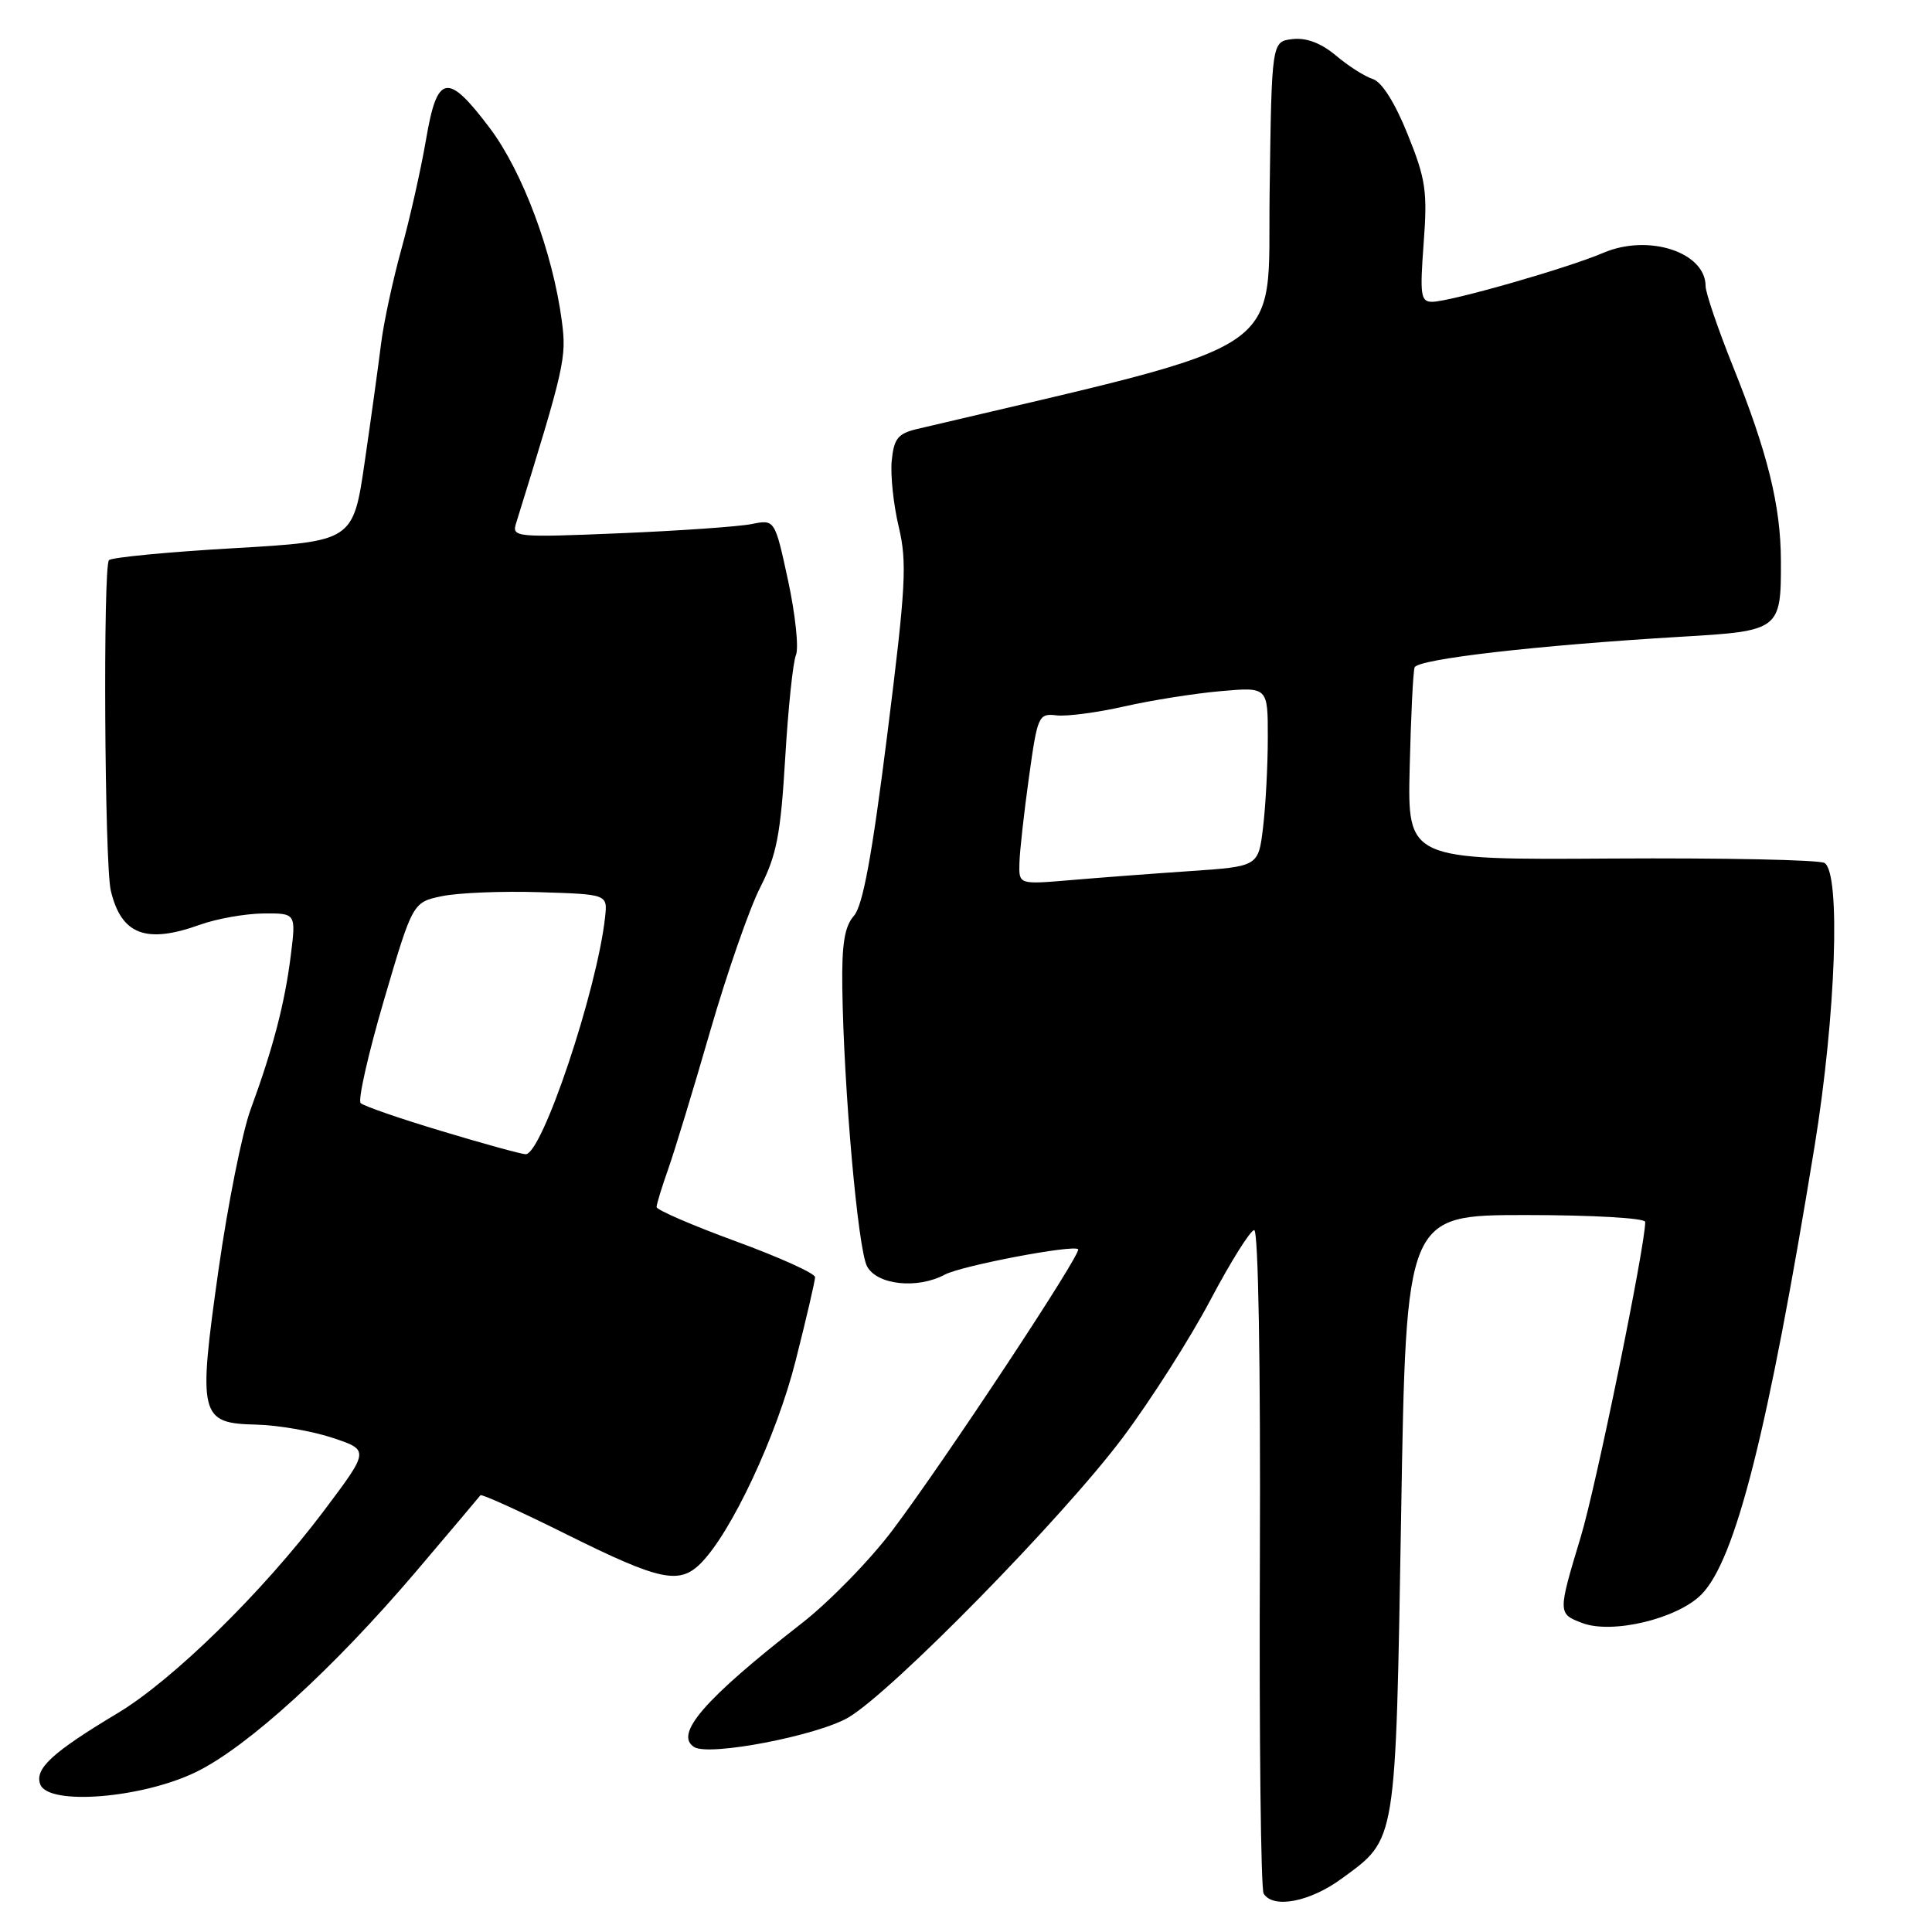 <?xml version="1.0" encoding="UTF-8" standalone="no"?>
<!DOCTYPE svg PUBLIC "-//W3C//DTD SVG 1.1//EN" "http://www.w3.org/Graphics/SVG/1.1/DTD/svg11.dtd" >
<svg xmlns="http://www.w3.org/2000/svg" xmlns:xlink="http://www.w3.org/1999/xlink" version="1.1" viewBox="0 0 256 256">
 <g >
 <path fill="currentColor"
d=" M 177.83 248.89 C 185.09 243.56 184.91 244.66 185.66 200.56 C 186.32 161.00 186.32 161.00 202.16 161.00 C 210.97 161.00 218.00 161.40 218.00 161.91 C 218.00 165.11 211.49 196.94 209.46 203.64 C 206.41 213.74 206.41 213.83 209.66 215.06 C 213.61 216.56 222.22 214.51 225.42 211.30 C 229.96 206.77 234.29 189.61 240.45 151.83 C 243.26 134.53 243.93 115.69 241.76 114.35 C 241.08 113.93 228.37 113.67 213.51 113.76 C 186.50 113.94 186.50 113.94 186.79 101.72 C 186.95 95.00 187.24 89.02 187.44 88.44 C 187.81 87.33 203.73 85.50 222.79 84.37 C 235.85 83.61 236.01 83.48 235.98 74.32 C 235.96 67.03 234.23 59.99 229.61 48.51 C 227.63 43.56 226.00 38.79 226.00 37.91 C 226.00 33.41 218.41 30.94 212.43 33.51 C 207.71 35.53 192.20 39.97 189.78 39.99 C 188.25 40.00 188.13 39.14 188.64 32.25 C 189.16 25.36 188.93 23.75 186.52 17.79 C 184.84 13.61 183.10 10.85 181.90 10.47 C 180.85 10.14 178.65 8.74 177.02 7.36 C 175.05 5.71 173.11 4.97 171.27 5.18 C 168.50 5.50 168.50 5.50 168.23 25.62 C 167.94 47.55 171.78 44.98 121.50 56.85 C 118.98 57.45 118.45 58.12 118.16 61.03 C 117.97 62.94 118.39 66.90 119.09 69.82 C 120.21 74.53 120.03 77.74 117.57 97.32 C 115.55 113.40 114.33 120.01 113.15 121.35 C 111.91 122.75 111.53 125.07 111.61 130.85 C 111.80 144.35 113.68 165.54 114.89 167.80 C 116.22 170.27 121.56 170.84 125.20 168.89 C 127.42 167.71 142.22 164.89 142.86 165.53 C 143.37 166.04 125.25 193.47 118.30 202.71 C 115.32 206.68 109.87 212.27 106.19 215.13 C 93.33 225.15 89.28 229.82 91.99 231.50 C 94.01 232.74 108.37 229.97 112.44 227.56 C 118.28 224.09 140.85 201.06 148.76 190.50 C 152.47 185.55 157.70 177.34 160.39 172.25 C 163.08 167.16 165.69 163.00 166.19 163.00 C 166.73 163.00 167.04 180.74 166.94 206.41 C 166.84 230.28 167.07 250.31 167.44 250.91 C 168.71 252.96 173.60 252.01 177.83 248.89 Z  M 26.02 234.78 C 32.85 231.44 44.23 221.05 55.13 208.23 C 59.68 202.88 63.51 198.33 63.66 198.13 C 63.80 197.92 69.00 200.29 75.21 203.38 C 87.41 209.44 90.00 210.00 92.84 207.16 C 96.89 203.11 102.91 190.27 105.42 180.32 C 106.84 174.72 108.00 169.73 108.00 169.23 C 108.00 168.73 103.27 166.59 97.50 164.48 C 91.72 162.36 87.00 160.32 87.00 159.94 C 87.00 159.56 87.70 157.28 88.55 154.88 C 89.40 152.47 91.91 144.23 94.12 136.57 C 96.34 128.91 99.31 120.36 100.74 117.57 C 102.91 113.32 103.44 110.56 104.04 100.50 C 104.43 93.90 105.07 87.73 105.47 86.79 C 105.86 85.85 105.39 81.42 104.43 76.95 C 102.67 68.82 102.67 68.82 99.59 69.44 C 97.89 69.78 90.04 70.33 82.14 70.66 C 68.41 71.23 67.81 71.18 68.37 69.38 C 74.86 48.45 75.09 47.42 74.44 42.50 C 73.24 33.43 69.25 22.76 64.92 17.00 C 59.29 9.52 57.93 9.77 56.45 18.50 C 55.79 22.35 54.33 28.88 53.19 33.00 C 52.05 37.12 50.84 42.75 50.50 45.50 C 50.16 48.25 49.19 55.28 48.34 61.11 C 46.80 71.72 46.80 71.72 30.96 72.64 C 22.24 73.14 14.81 73.86 14.44 74.22 C 13.64 75.03 13.85 114.46 14.68 118.00 C 16.06 123.85 19.34 125.11 26.50 122.53 C 28.70 121.74 32.46 121.07 34.87 121.04 C 39.23 121.00 39.23 121.00 38.53 126.61 C 37.74 132.93 36.18 138.92 33.21 147.00 C 32.10 150.03 30.18 159.61 28.95 168.29 C 26.21 187.65 26.45 188.60 33.98 188.77 C 36.82 188.84 41.36 189.62 44.06 190.52 C 48.97 192.15 48.97 192.15 42.81 200.33 C 34.78 210.98 22.91 222.61 15.59 227.00 C 6.89 232.22 4.55 234.38 5.34 236.45 C 6.43 239.29 18.87 238.28 26.02 234.78 Z  M 135.08 114.35 C 135.12 112.78 135.69 107.67 136.34 103.00 C 137.48 94.80 137.61 94.51 140.01 94.79 C 141.38 94.95 145.43 94.41 149.00 93.60 C 152.57 92.79 158.31 91.88 161.75 91.58 C 168.00 91.03 168.00 91.03 167.99 97.77 C 167.99 101.47 167.70 106.82 167.36 109.65 C 166.74 114.81 166.74 114.81 157.62 115.43 C 152.60 115.77 145.46 116.31 141.75 116.63 C 135.00 117.20 135.00 117.20 135.08 114.35 Z  M 58.50 149.87 C 53.00 148.22 48.18 146.55 47.79 146.17 C 47.40 145.79 48.79 139.64 50.88 132.51 C 54.69 119.55 54.69 119.55 58.59 118.74 C 60.73 118.30 66.54 118.06 71.49 118.22 C 80.50 118.50 80.50 118.50 80.18 121.50 C 79.13 131.18 71.80 153.05 69.64 152.94 C 69.01 152.91 64.00 151.53 58.50 149.87 Z "/>
</g>
</svg>